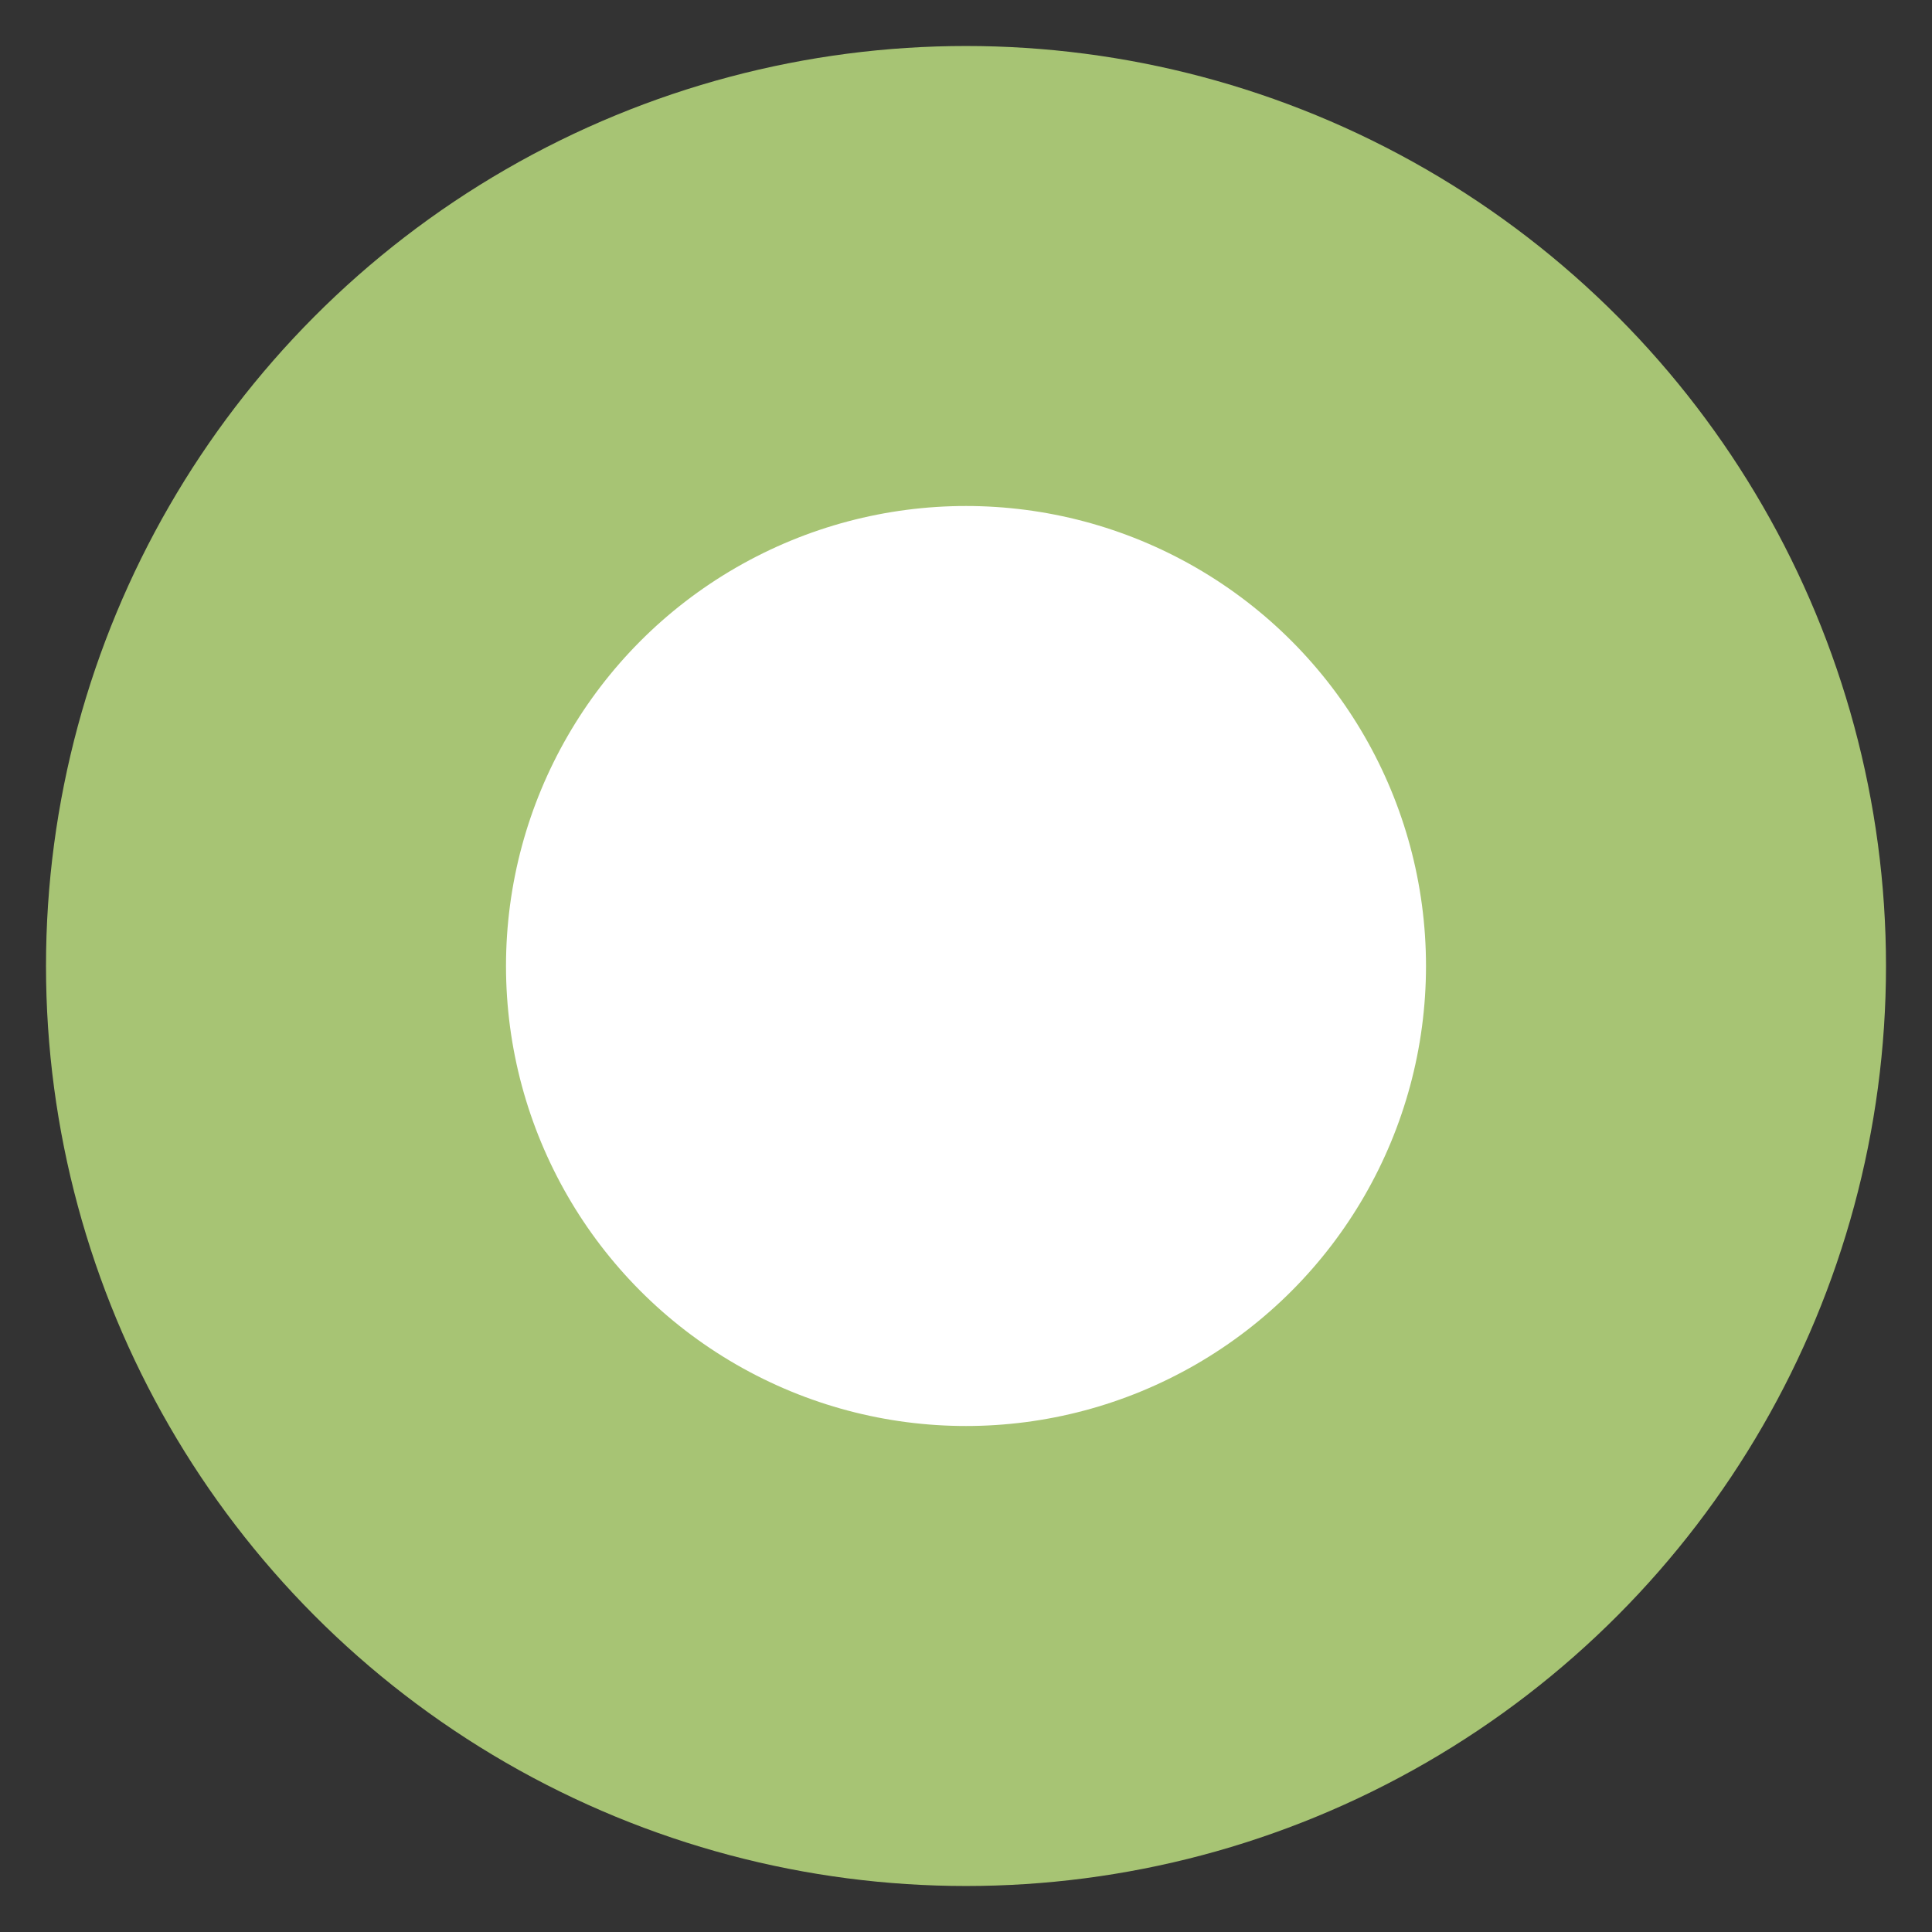 <?xml version="1.0" encoding="UTF-8" standalone="no"?>
<svg width="21px" height="21px" viewBox="0 0 21 21" version="1.1" xmlns="http://www.w3.org/2000/svg" xmlns:xlink="http://www.w3.org/1999/xlink" xmlns:sketch="http://www.bohemiancoding.com/sketch/ns">
    <rect x="0" y="0" width="21" height="21" fill="#333333" stroke="none"/>
    <defs></defs>
    <g id="Page-1" stroke="none" stroke-width="1" fill="none" fill-rule="evenodd" sketch:type="MSPage">
        <g id="SubjectiveDataPoint" sketch:type="MSLayerGroup" stroke="#a7c474" stroke-width="5" fill="#FFFFFF">
            <circle id="DataPoint" sketch:type="MSShapeGroup" cx="10.5" cy="10.5" r="7.5"></circle>
        </g>
    </g>
</svg>
